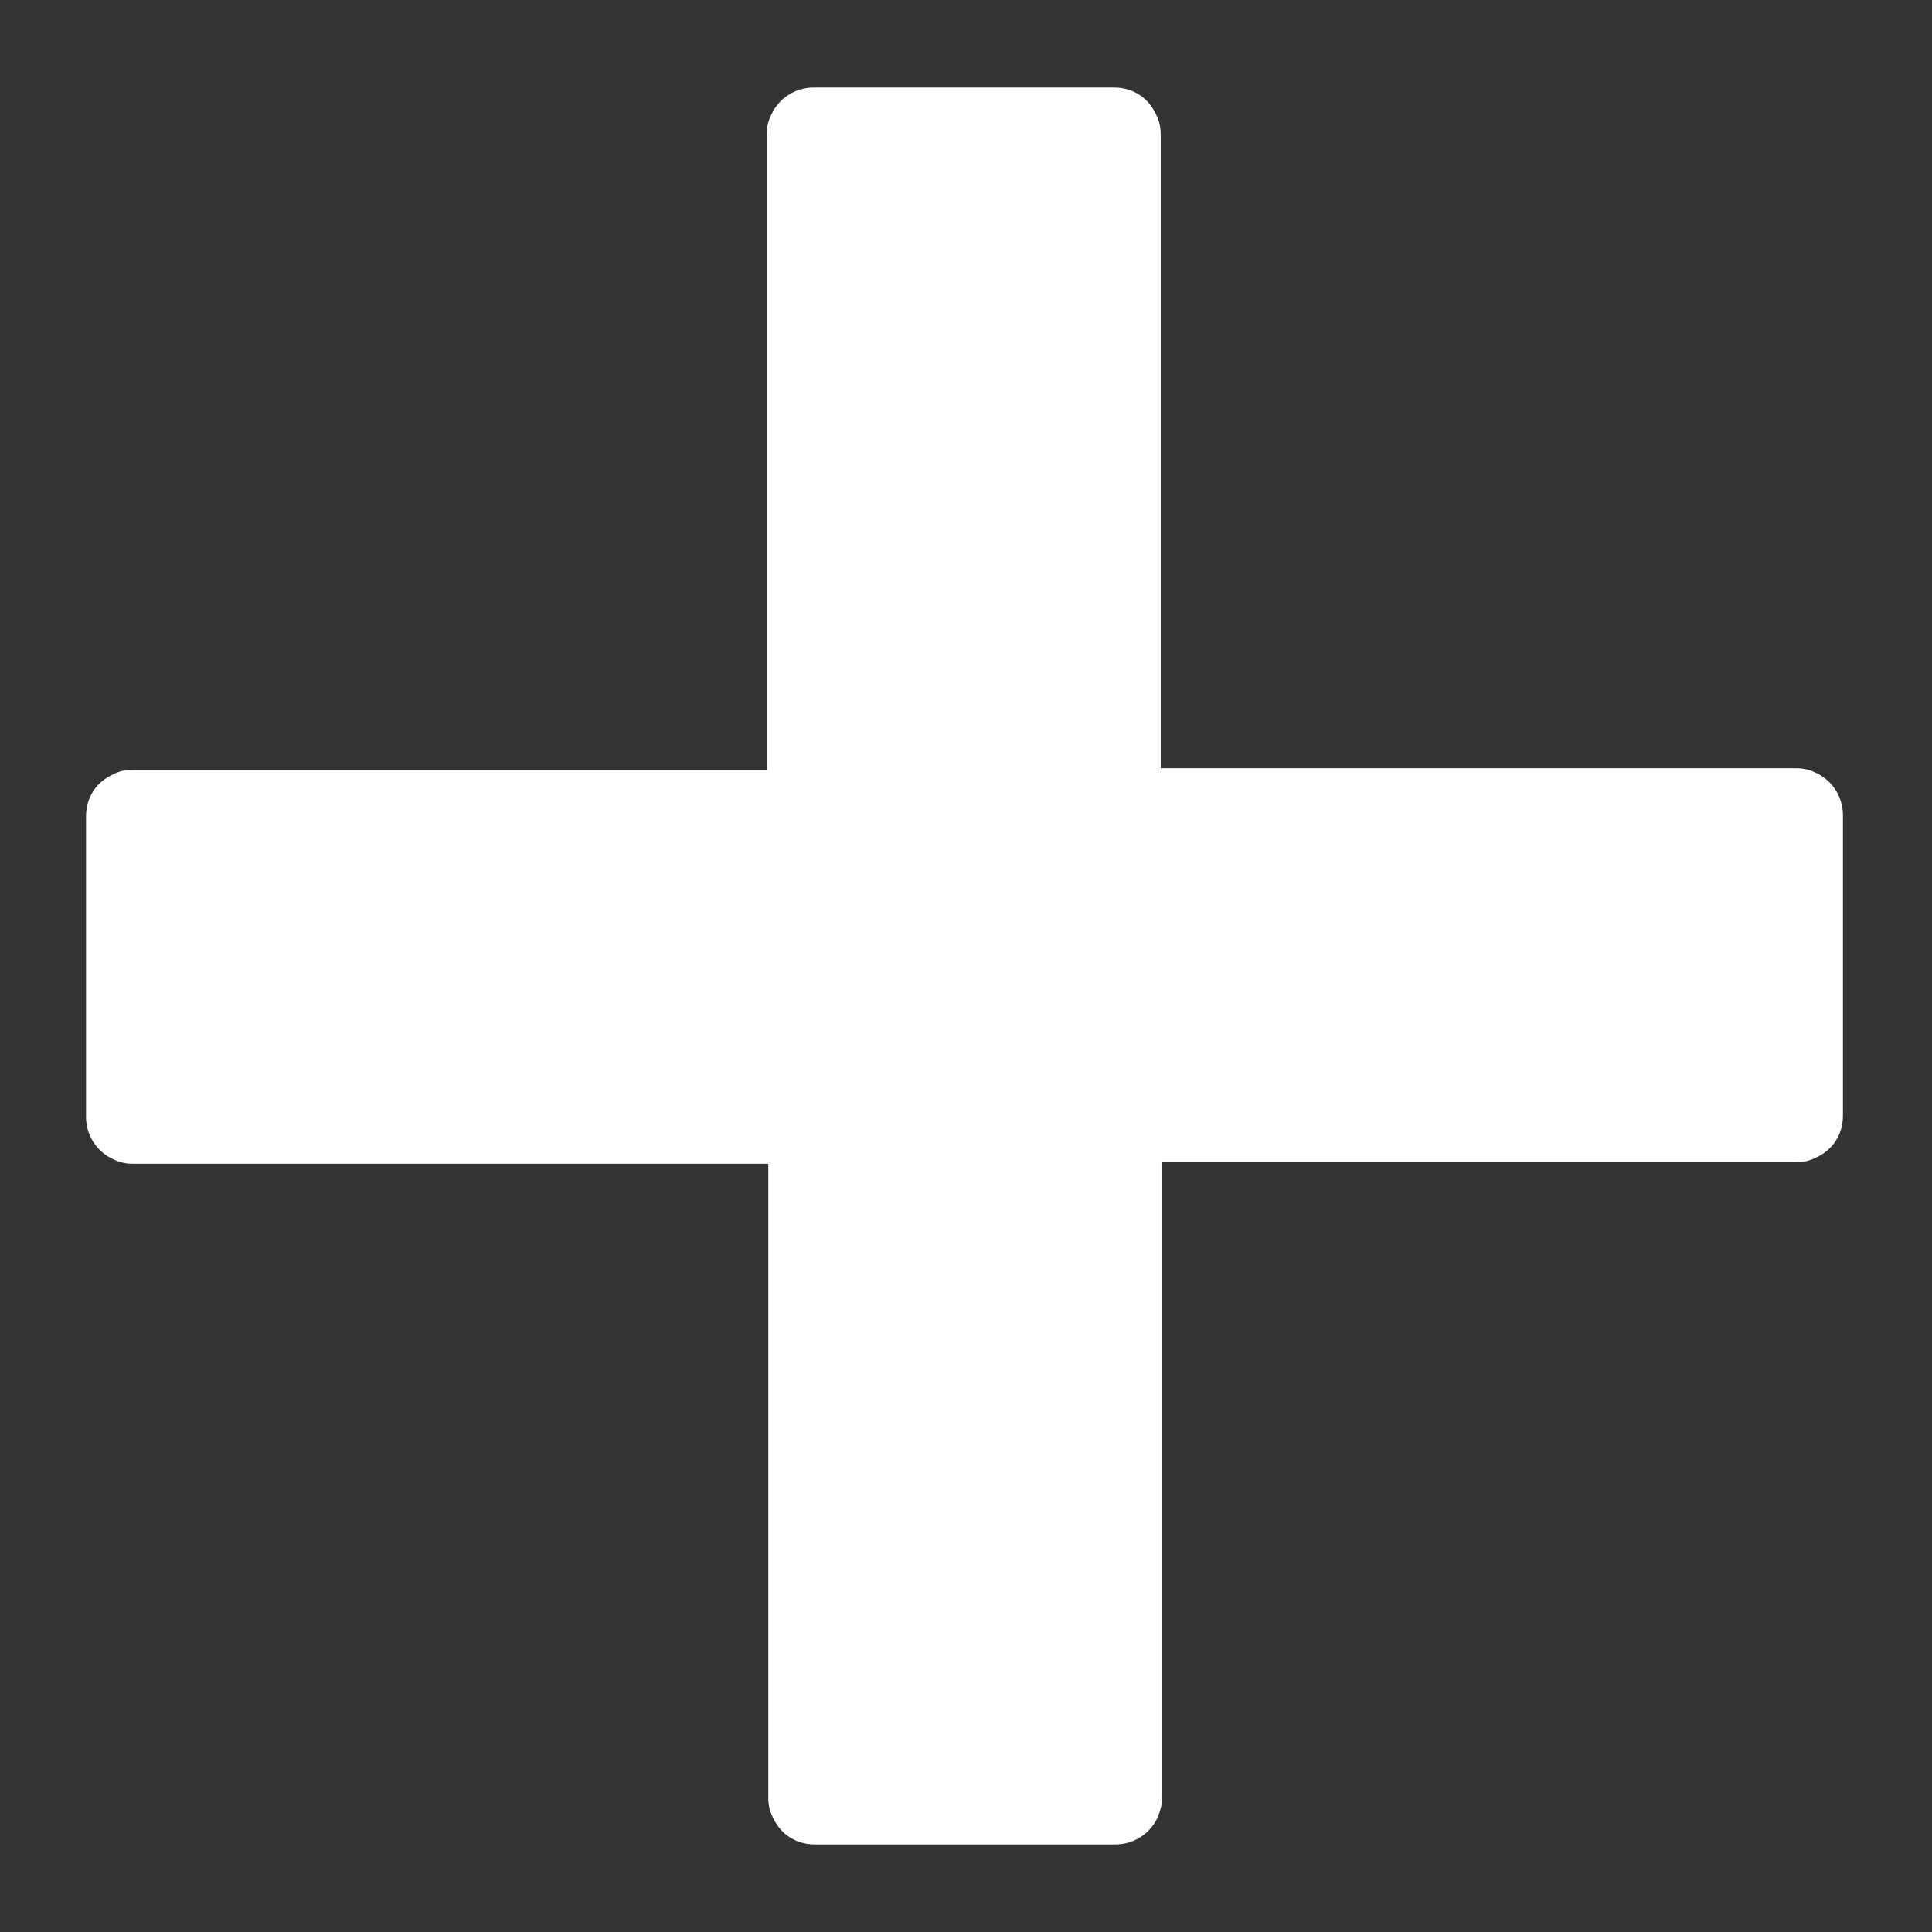 <?xml version="1.0" encoding="utf-8"?>
<!-- Generator: Adobe Illustrator 18.1.0, SVG Export Plug-In . SVG Version: 6.00 Build 0)  -->
<svg version="1.1" id="Layer_1" xmlns="http://www.w3.org/2000/svg" xmlns:xlink="http://www.w3.org/1999/xlink" x="0px" y="0px"
	 viewBox="-241 333 128 128" enable-background="new -241 333 128 128" xml:space="preserve">
<rect x="-241" y="333" width="128" height="128" fill="#333333" stroke="none"/>
<g id="Layer_21" display="none">
	<rect x="-290" y="564" display="inline" fill="#222222" width="612.1" height="613.2"/>
</g>
<g id="calendar" display="none">
	<path display="inline" fill="#FFFFFF" d="M-86,768.4h81.6v82.8H-86V768.4z M36.4,768.4h81.6v82.8H36.4V768.4L36.4,768.4z
		 M158.8,768.4h81.6v82.8h-81.6V768.4L158.8,768.4z M-208.4,1016.8h81.6v82.7h-81.6V1016.8z M-86,1016.8h81.6v82.7H-86V1016.8z
		 M36.4,1016.8h81.6v82.7H36.4V1016.8L36.4,1016.8z M-86,892.6h81.6v82.8H-86V892.6z M36.4,892.6h81.6v82.8H36.4V892.6L36.4,892.6z
		 M158.8,892.6h81.6v82.8h-81.6V892.6L158.8,892.6z M-208.4,892.6h81.6v82.8h-81.6V892.6z M240.4,564v38.3h-81.6V564h-285.6v38.3
		h-81.5V564H-290v612h612V564H240.4z M281.2,1137.8h-530.5V717h530.4v420.8H281.2z"/>
</g>
<g id="caret" display="none">
	<path display="inline" fill="#FFFFFF" d="M-80.3,1172.4l293.6-293.6c4.7-4.7,4.7-12.9,0-17.7L-80.3,567.6c-2.4-2.4-5.5-3.7-8.8-3.7
		s-6.5,1.3-8.8,3.7l-81,81c-2.4,2.4-3.7,5.6-3.7,8.8c0,3.2,1.2,6.3,3.7,8.8L24.7,870L-179,1073.8c-4.7,4.7-4.7,12.9,0,17.7l81,81
		C-93.1,1177.3-85.2,1177.3-80.3,1172.4z"/>
</g>
<g id="arrow_up" display="none">
	<path display="inline" fill="#FFFFFF" d="M7.2,579.4l-293.6,293.7c-2.4,2.4-3.7,5.5-3.7,8.8s1.3,6.5,3.7,8.8l81,81
		c2.4,2.4,5.6,3.7,8.8,3.7c3.2,0,6.3-1.2,8.8-3.7l133.9-134.1v313.9c0,3.3,1.3,6.5,3.7,8.8s5.5,3.7,8.8,3.7H73.3
		c3.5,0,6.6-1.4,8.8-3.7s3.7-5.4,3.7-8.8V837.7l134.1,134c4.7,4.7,12.9,4.7,17.7,0l81-81c4.9-4.9,4.9-12.8,0-17.7L24.8,579.4
		C20.2,574.8,11.8,574.8,7.2,579.4z"/>
</g>
<g id="arrow_right" display="none">
	<path display="inline" fill="#FFFFFF" d="M306.6,861.2L12.9,567.6c-2.4-2.4-5.5-3.7-8.8-3.7c-3.3,0-6.5,1.3-8.8,3.7l-81,81
		c-2.4,2.4-3.7,5.6-3.7,8.8c0,3.2,1.2,6.3,3.7,8.8L48.3,800.2h-313.9c-3.3,0-6.5,1.3-8.8,3.7c-2.4,2.4-3.7,5.5-3.7,8.8v114.5
		c0,3.5,1.4,6.6,3.7,8.8s5.4,3.7,8.8,3.7H48.3l-134,134c-4.7,4.7-4.7,12.9,0,17.7l81,81c4.9,4.9,12.8,4.9,17.7,0L306.6,879
		C311.2,874.2,311.2,865.8,306.6,861.2z"/>
</g>
<g id="arrow_down" display="none">
	<path display="inline" fill="#FFFFFF" d="M24.8,1160.6l293.6-293.7c2.4-2.4,3.7-5.5,3.7-8.8s-1.3-6.5-3.7-8.8l-81-81
		c-2.4-2.4-5.6-3.7-8.8-3.7c-3.2,0-6.3,1.2-8.8,3.7L85.8,902.3V588.4c0-3.3-1.3-6.5-3.7-8.8c-2.4-2.4-5.5-3.7-8.8-3.7H-41.3
		c-3.5,0-6.6,1.4-8.8,3.7s-3.7,5.4-3.7,8.8v313.9l-134-134c-4.7-4.7-12.9-4.7-17.7,0l-80.9,81c-4.9,4.9-4.9,12.8,0,17.7L7.2,1160.6
		C11.8,1165.2,20.2,1165.2,24.8,1160.6z"/>
</g>
<g id="arrow_left" display="none">
	<path display="inline" fill="#FFFFFF" d="M-274.6,878.8l293.7,293.6c2.4,2.4,5.5,3.7,8.8,3.7s6.5-1.3,8.8-3.7l81-81
		c2.4-2.4,3.7-5.6,3.7-8.8c0-3.2-1.2-6.3-3.7-8.8L-16.3,939.8h313.9c3.3,0,6.5-1.3,8.8-3.7c2.4-2.4,3.7-5.5,3.7-8.8V812.7
		c0-3.5-1.4-6.6-3.7-8.8s-5.4-3.7-8.8-3.7H-16.3l134-134.1c4.7-4.7,4.7-12.9,0-17.7l-81-80.8c-4.9-4.9-12.8-4.9-17.7,0l-293.6,293.6
		C-279.2,865.8-279.2,874.2-274.6,878.8z"/>
</g>
<g id="history" display="none">
	<path display="inline" fill="#FFFFFF" d="M56.8,602.7c-143,0-259.1,114.5-262.6,257.1h-79l118.3,131.8l118.2-131.8h-91.9
		c3.5-106.1,90.2-191.1,197-191.1c108.9,0,197.1,88.6,197.1,197.7s-88.2,197.7-197.1,197.7c-43.6,0-84-14.2-116.7-38.4l-45.2,48.4
		c44.6,35,100.8,55.9,161.8,55.9c145.2,0,262.9-118.1,262.9-263.7C319.6,720.8,202,602.7,56.8,602.7z M33.5,724.9v150.8l96.6,96.6
		l31.8-31.8l-83.4-83.4V724.9H33.5z"/>
</g>
<g id="clokc" display="none">
	<g display="inline">
		<g>
			<path fill="#FFFFFF" d="M15.8,571.8c-164.8,0-298.5,133.6-298.5,298.5c0,164.8,133.6,298.5,298.5,298.5
				c164.8,0,298.5-133.6,298.5-298.5C314.2,705.4,180.6,571.8,15.8,571.8z M15.8,1103.8c-129,0-233.6-104.6-233.6-233.6
				c0-129,104.6-233.6,233.6-233.6c129,0,233.6,104.6,233.6,233.6C249.3,999.2,144.7,1103.8,15.8,1103.8z"/>
			<polygon fill="#FFFFFF" points="38.5,701.6 -6.9,701.6 -6.9,879.7 103.5,990.1 135.6,958 38.5,860.8 			"/>
		</g>
	</g>
</g>
<g id="close">
	<path fill="#FFFFFF" d="M-164,452L-164,452l0-42h42l0,0c0.5,0,0.9-0.1,1.3-0.3c1.1-0.5,1.8-1.5,1.8-2.8l0-19.9
		c0-1.2-0.7-2.3-1.8-2.8c-0.4-0.2-0.8-0.3-1.3-0.3l0,0l-42.1,0l0-42l0,0c0-0.5-0.1-0.9-0.3-1.3c-0.5-1.1-1.5-1.8-2.8-1.8l-19.9,0
		c-1.2,0-2.3,0.7-2.8,1.8c-0.2,0.4-0.3,0.8-0.3,1.3l0,0l0,42.1l-42,0l0,0c-0.5,0-0.9,0.1-1.3,0.3c-1.1,0.5-1.8,1.5-1.8,2.8l0,19.9
		c0,1.2,0.7,2.3,1.8,2.8c0.4,0.2,0.8,0.3,1.3,0.3l0,0l42.1,0l0,42l0,0c0,0.5,0.1,0.9,0.3,1.3c0.5,1.1,1.5,1.8,2.8,1.8l19.9,0
		c1.2,0,2.3-0.7,2.8-1.8C-164.1,452.9-164,452.5-164,452z"/>
</g>
<g id="edit" display="none">
	<g display="inline">
		<polygon fill="#FFFFFF" points="-288.7,1174.7 -222.2,1166.1 -280.1,1108.2 		"/>
		<polygon fill="#FFFFFF" points="-269.9,1030.1 -276.7,1082.3 -196.3,1162.7 -144.1,1155.8 211.6,800.2 85.8,674.4 		"/>
		<path fill="#FFFFFF" d="M221.4,570.3c-4.2-4.2-9.8-6.3-15.4-6.3c-6,0-12,2.4-16.6,6.9l-85.8,85.8l125.7,125.7l85.8-85.8
			c9.1-9.1,9.3-23.4,0.6-32L221.4,570.3z"/>
	</g>
</g>
<g id="menu" display="none">
	<path display="inline" fill="#FFFFFF" d="M309.4,704.4c6.9,0,12.4-5.6,12.4-12.4V577.9c0-6.6-5.9-12.4-12.4-12.4h-585.1
		c-3.3,0-6.5,1.3-8.8,3.6c-2.3,2.3-3.6,5.5-3.6,8.8V692c0,3.5,1.4,6.6,3.6,8.8c2.2,2.3,5.4,3.6,8.8,3.6H309.4z"/>
	<path display="inline" fill="#FFFFFF" d="M309.4,939.6c6.9,0,12.4-5.6,12.4-12.4V813c0-6.6-5.9-12.4-12.4-12.4h-585.1
		c-3.3,0-6.5,1.3-8.8,3.6c-2.3,2.3-3.6,5.5-3.6,8.8v114.2c0,3.5,1.4,6.6,3.6,8.8c2.3,2.3,5.4,3.6,8.8,3.6H309.4z"/>
	<path display="inline" fill="#FFFFFF" d="M309.4,1176c6.9,0,12.4-5.6,12.4-12.4v-114.2c0-6.6-5.9-12.4-12.4-12.4h-585.1
		c-3.3,0-6.5,1.3-8.8,3.6c-2.3,2.3-3.6,5.5-3.6,8.8v114.2c0,3.5,1.4,6.6,3.6,8.8c2.2,2.3,5.4,3.6,8.8,3.6H309.4L309.4,1176z"/>
</g>
<g id="page" display="none">
	<path display="inline" fill="#FFFFFF" d="M243.1,644.9h-37.9V607c0-20.9-17-37.9-37.9-37.9h-378.4c-20.9,0-37.9,17-37.9,37.9v454.2
		c0,20.9,17,37.9,37.9,37.9h37.9v37.9c0,20.9,17,37.9,37.9,37.9h378.4c20.9,0,37.9-17,37.9-37.9V682.8
		C281,661.9,264,644.9,243.1,644.9z M-42.3,644.9h153c10.4,0,18.9,8.5,18.9,18.9c0,10.4-8.5,18.9-18.9,18.9h-153
		c-10.4,0-18.9-8.5-18.9-18.9C-61.2,653.4-52.9,644.9-42.3,644.9z M-155.9,758.5h266.6c10.4,0,18.9,8.5,18.9,18.9
		c0,10.4-8.5,18.9-18.9,18.9h-266.6c-10.4,0-18.9-8.5-18.9-18.9C-174.9,767-166.4,758.5-155.9,758.5z M-155.9,872h266.6
		c10.4,0,18.9,8.5,18.9,18.9s-8.5,18.9-18.9,18.9h-266.6c-10.4,0-18.9-8.5-18.9-18.9C-174.9,880.5-166.4,872-155.9,872z
		 M-155.9,1023.4c-10.4,0-18.9-8.5-18.9-18.9c0-10.4,8.5-18.9,18.9-18.9h266.6c10.4,0,18.9,8.5,18.9,18.9c0,10.4-8.5,18.9-18.9,18.9
		H-155.9z M243.1,1136.9h-378.6V1099h302.8c20.9,0,37.9-17,37.9-37.9V682.7h37.9L243.1,1136.9L243.1,1136.9z"/>
</g>
<g id="pin" display="none">
	<path display="inline" fill="#FFFFFF" d="M16,564c-114,0-206.6,92.5-206.6,206.5c0,114,206.6,406.6,206.6,406.6
		s206.5-292.6,206.5-406.6C222.5,656.5,130,564,16,564z M16,866.5c-54.5,0-98.6-44.1-98.6-98.6c0-54.5,44.1-98.6,98.6-98.6
		s98.6,44.1,98.6,98.6C114.6,822.4,70.5,866.5,16,866.5z"/>
</g>
<g id="search" display="none">
	<path display="inline" fill="#FFFFFF" d="M305.3,1095L141.5,931.6c1.4-2.2,2.6-5.9,3.7-10.6c17.3-29,28-60.7,31.3-94.2
		c0.7-7.8,1.1-15.8,1.1-23.5c0-25.3-4.2-50.8-12.9-75.8c-11.2-32.5-29.4-61.2-54.1-86.2c-88.3-89.2-236.9-88.9-325,0
		c-29.3,29.6-49.2,64.1-59.6,103.4c-10.5,39.8-10.3,78.8,0,118.2c10.3,39.4,29.9,73.9,59.6,103.4c44.2,44.1,102.3,66.9,162.3,66.9
		c46,0,87.9-13.3,126.6-37.5l5.9-3.7L244.9,1156c6.2,6.2,12.9,9.9,19.1,10.6c1.4,0.4,2.6,0.5,3.7,0.4c4.4-0.2,8.5-1.4,11.8-3.3
		c4.4-2.5,9.2-6.2,14.3-11.4l7.4-7.4c5.1-5.1,8.8-9.9,11.4-14.3c1.9-3.3,3-7.8,3-13.3v-3C315.5,1108.2,311.7,1101.4,305.3,1095z
		 M130.4,852.4c-8.6,32.4-25,60.7-49.4,85c-35.4,35.4-82.8,55.2-133.3,55.2c-49.7,0-96.8-20.2-133.6-55.2
		c-72.2-68.7-72-197.3,0-266.9c36.3-35,83.6-55.6,133.6-55.6c52.6,0,96.6,18.6,133.3,55.6c24,24.1,40.9,52.2,49.4,84.6
		C138.9,787.6,139,820,130.4,852.4z"/>
</g>
<g id="cog" display="none">
	<g id="settings" display="inline">
		<path fill="#FFFFFF" d="M240.2,903.1c0-9.2,3.1-18.4,3.1-30.7c0-12.3,0-21.5-3.1-30.7l64.4-52.1c6.1-6.1,6.1-12.3,3.1-18.4
			l-61.3-107.3c-3.1-3.1-9.2-6.1-18.4-3.1l-76.6,30.7c-15.3-12.3-33.7-21.5-52.1-30.7L87,581c3.1-9.2-6.1-15.3-12.3-15.3H-47.9
			c-6.1,0-15.3,6.1-15.3,12.3l-12.3,82.8c-18.4,6.1-33.7,18.4-52.1,30.7l-73.6-30.7c-9.2-3.1-15.3,0-21.5,6.1L-284,774.4
			c-3.1,3.1,0,12.3,6.1,18.4l64.4,49c0,9.2-3.1,18.4-3.1,30.7c0,12.3,0,21.5,3.1,30.7l-64.4,52.1c-6.1,6.1-6.1,12.3-3.1,18.4
			l61.3,107.3c3.1,3.1,9.2,6.1,18.4,3.1l76.6-30.7c15.3,12.3,33.7,21.5,52.1,30.7l12.3,79.7c0,6.1,6.1,12.3,15.3,12.3H77.7
			c6.1,0,15.3-6.1,15.3-12.3l12.3-79.7c18.4-9.2,36.8-18.4,52.1-30.7l76.6,30.7c6.1,3.1,15.3,0,18.4-6.1l61.3-107.3
			c3.1-6.1,3.1-15.3-3.1-18.4L240.2,903.1z M13.4,979.7c-58.2,0-107.3-49-107.3-107.3s49-107.3,107.3-107.3s107.3,49,107.3,107.3
			S71.7,979.7,13.4,979.7z"/>
	</g>
</g>
<g id="share" display="none">
	<g display="inline">
		<path fill="#FFFFFF" d="M181.6,971.1c-23,0-44.1,7.8-61.1,20.8L-54.2,887.1c0.8-5.4,1.4-10.9,1.4-16.4c0-5.6-0.6-11.1-1.4-16.5
			l174.6-104.8c17,13,38,20.8,61.1,20.8c55.5,0,100.4-44.9,100.4-100.4c0-55.5-44.9-100.4-100.4-100.4S81.1,614.3,81.1,669.8
			c0,5.6,0.6,11.1,1.4,16.4L-92.1,791.1c-17-13-38-20.8-61.1-20.8c-55.5,0-100.4,44.9-100.4,100.4c0,55.5,44.9,100.4,100.4,100.4
			c23.1,0,44.1-7.8,61.1-20.8l174.6,104.8c-0.8,5.4-1.4,10.9-1.4,16.5c0,55.5,44.9,100.4,100.4,100.4S282,1127.1,282,1071.6
			C282,1016.2,237,971.1,181.6,971.1z"/>
	</g>
</g>
<g id="star_empty" display="none">
	<path display="inline" fill="#FFFFFF" d="M315.8,800.6c-1.4-4.4-5.4-7.8-10-8.4l-192.6-27.7L27.2,589.9c-2-4.2-6.3-6.9-11.1-6.9
		s-9,2.6-11.1,6.9l-85.9,174.5l-192.3,27.7c-4.7,0.7-8.5,3.9-10,8.4c-1.4,4.4-0.2,9.4,3.1,12.7l139.5,135.7l-33,191.6
		c-0.8,4.7,1.1,9.3,4.9,12.1c3.8,2.7,8.8,3.1,13,1l172.1-90.7l172.1,90.7c1.8,1,3.8,1.4,5.7,1.4c2.5,0,5.1-0.8,7.3-2.4
		c3.8-2.8,5.7-7.4,4.9-12.1l-33.1-191.6l139.4-135.7C316,810,317.2,805.1,315.8,800.6z M229.1,837.4L129,934.8l23.8,137.7
		c0.6,3.3-0.8,6.7-3.6,8.7c-1.6,1.1-3.3,1.7-5.3,1.7c-1.4,0-2.9-0.4-4.2-1.1l-123.6-65.1l-123.6,65.1c-3,1.6-6.6,1.3-9.3-0.7
		c-2.7-2-4.1-5.4-3.6-8.7l23.8-137.7l-100.2-97.3c-2.4-2.4-3.3-5.9-2.3-9.1s3.8-5.6,7.2-6.1l138.3-20L8.1,676.8c1.6-3,4.5-4.9,8-4.9
		s6.5,1.9,8,4.9l61.7,125.4l138.3,20c3.3,0.5,6.1,2.9,7.2,6.1C232.4,831.5,231.5,835,229.1,837.4z"/>
</g>
<g id="star_full" display="none">
	<path display="inline" fill="#FFFFFF" d="M315.8,800.6c-1.4-4.4-5.4-7.8-10-8.4l-192.6-27.7L27.2,589.9c-2-4.2-6.3-6.9-11.1-6.9
		c-4.7,0-9,2.6-11.1,6.9l-85.9,174.5l-192.3,27.7c-4.7,0.7-8.5,3.9-10,8.4c-1.4,4.4-0.2,9.4,3.1,12.7l139.5,135.7l-33,191.6
		c-0.8,4.7,1.1,9.3,4.9,12.1c3.8,2.7,8.8,3.1,13,1l172.1-90.7l172.1,90.7c1.8,1,3.8,1.4,5.7,1.4c2.5,0,5.1-0.8,7.3-2.4
		c3.8-2.8,5.7-7.4,4.9-12.1l-33.1-191.6l139.4-135.7C316,810,317.2,805.1,315.8,800.6z"/>
</g>
<g id="trailer" display="none">
	<path display="inline" fill="#FFFFFF" d="M295.2,594.5H272v46.4h-69.7v-46.4H-169v46.4h-69.7v-46.4h-23.2
		c-12.8,0-23.2,10.4-23.2,23.2v510.6c0,12.8,10.4,23.2,23.2,23.2h23.2v-23.2h69.7v23.2h371.4v-23.2H272v23.2h23.2
		c12.8,0,23.2-10.4,23.2-23.2V617.7C318.4,604.9,308,594.5,295.2,594.5z M-169,1058.7h-69.7v-69.7h69.7
		C-169,989.1-169,1058.7-169,1058.7z M-169,919.5h-69.7v-69.7h69.7C-169,849.8-169,919.5-169,919.5z M-169,780.2h-69.7v-69.7h69.7
		C-169,710.5-169,780.2-169,780.2z M123.1,888.3l-151,88.1c-2.5,1.2-5.1,1.8-7.8,1.8c-3.2,0-6.3-0.8-9.2-2.5
		c-5.1-3.1-8.2-8.6-8.2-14.5V785c0-6,3.1-11.5,8.2-14.6c5.1-3.1,11.6-3.3,17-0.7l151,88c5.9,2.9,9.6,8.7,9.6,15.2
		C132.7,879.6,129,885.4,123.1,888.3z M272,1058.7h-69.7v-69.7H272L272,1058.7L272,1058.7z M272,919.5h-69.7v-69.7H272L272,919.5
		L272,919.5z M272,780.2h-69.7v-69.7H272L272,780.2L272,780.2z"/>
</g>
<g id="trailer_1_" display="none">
	<g display="inline">
		<path fill="#FFFFFF" d="M285.5,738.2v-33c0-12.2-9.8-22-22-22h-494.6c-12.2,0-22,9.8-22,22v33h55v55h-55v55h55v55h-55v55h55v55
			h-55v33c0,12.2,9.8,22,22,22h494.6c12.2,0,22-9.8,22-22v-33h-55v-55h55v-55h-55v-55h55v-55h-55v-55L285.5,738.2L285.5,738.2z
			 M-44.2,958V793.1l137.3,82.5L-44.2,958z"/>
	</g>
	<g display="inline">
		<path fill="#FFFFFF" d="M284.7,700.6v349.7h-536.8V700.6H284.7 M300.2,667.2h-567.9c-9.9,0-17.9,8.1-17.9,17.9v380.8
			c0,9.9,8.1,17.9,17.9,17.9h567.9c9.9,0,17.9-8.1,17.9-17.9V685.1C318.2,675.3,310,667.2,300.2,667.2L300.2,667.2z"/>
	</g>
</g>
</svg>
